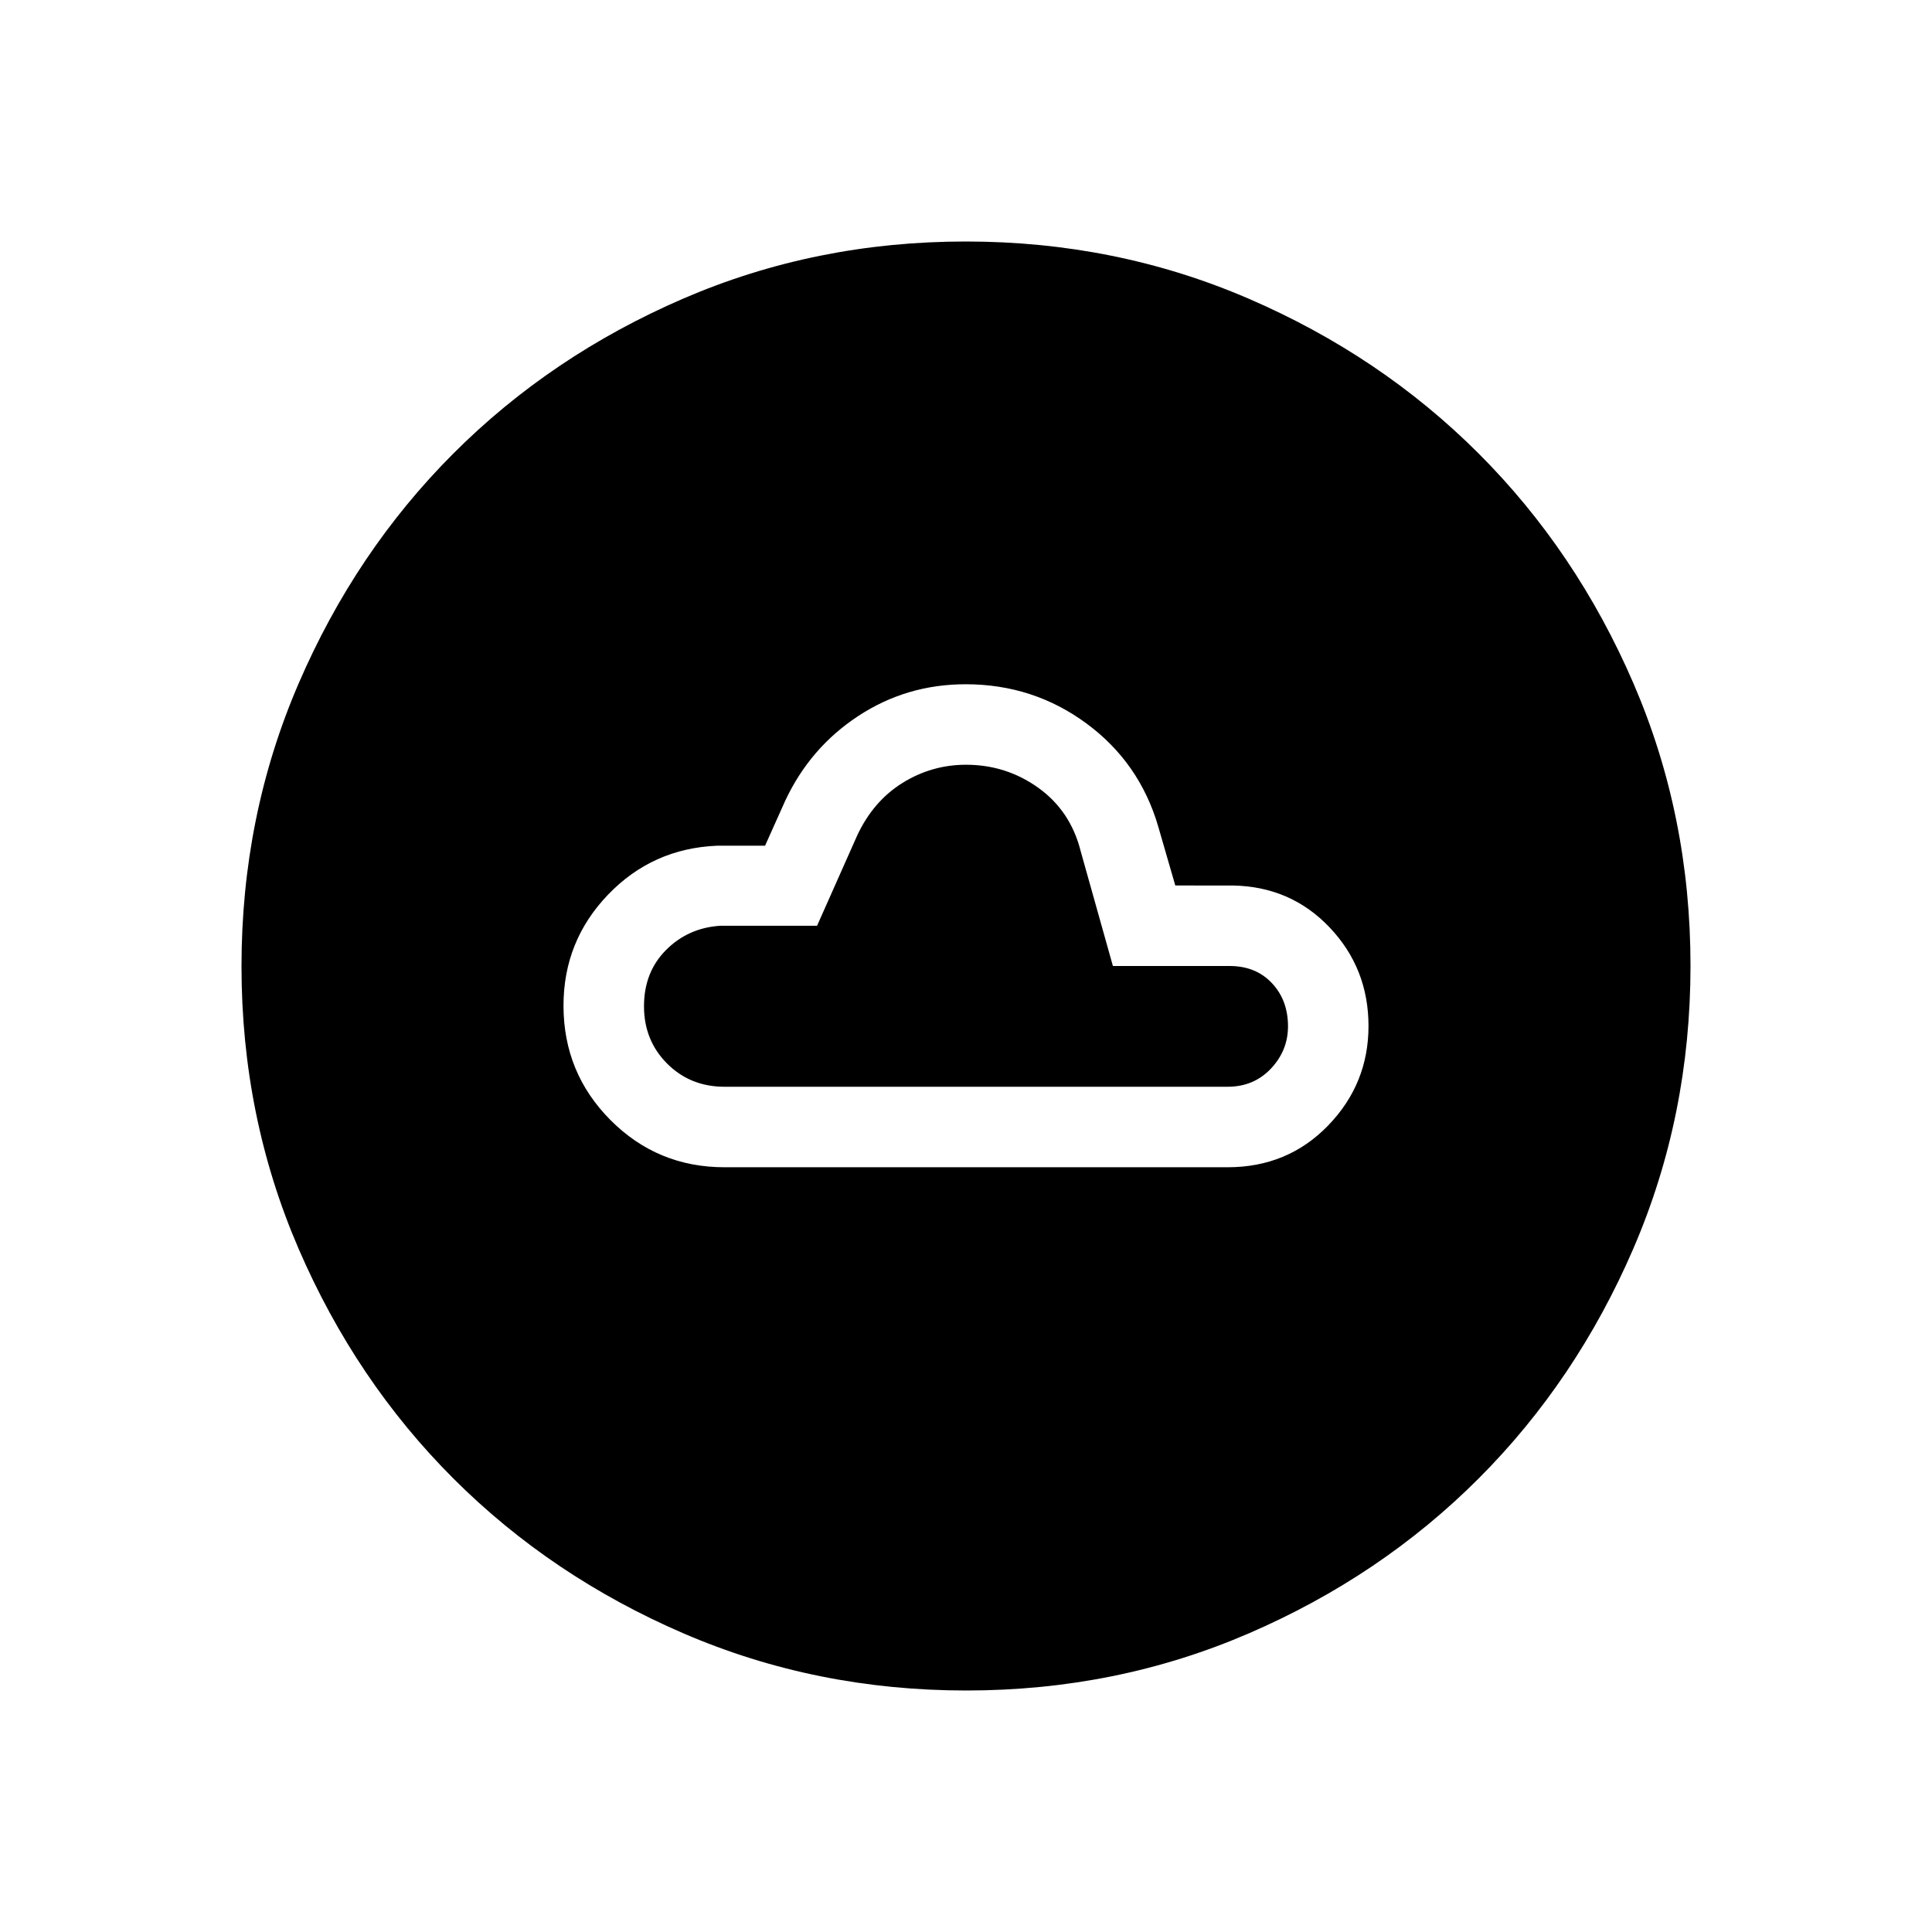 <svg xmlns="http://www.w3.org/2000/svg" height="24" viewBox="0 -960 960 960" width="24"><path d="M360-380h250q29.846 0 49.923-20.726T680-450.149q0-28.697-19.346-49.043-19.346-20.347-48.192-20.808H584l-8.461-29.231q-9.286-31.846-35.715-51.308-26.428-19.461-60-19.461-29.286 0-53.286 15.731-24 15.73-36.384 42.192l-10 22.308h-23.846q-32.13 1.335-54.219 24.372Q280-492.361 280-460.31q0 33.387 23.333 56.849Q326.667-380 360-380Zm0-40q-17 0-28.5-11.5T320-460q0-17 11-28t27-12h48l20-45q8-17 22.5-26t31.5-9q20 0 36 11.5t21 31.5l16 57h58q13 0 21 8.5t8 21.5q0 12-8.5 21t-21.5 9H360Zm120.134 300q-74.673 0-140.41-28.339-65.737-28.34-114.365-76.922-48.627-48.582-76.993-114.257Q120-405.194 120-479.866q0-74.673 28.339-140.41 28.34-65.737 76.922-114.365 48.582-48.627 114.257-76.993Q405.194-840 479.866-840q74.673 0 140.41 28.339 65.737 28.34 114.365 76.922 48.627 48.582 76.993 114.257Q840-554.806 840-480.134q0 74.673-28.339 140.41-28.34 65.737-76.922 114.365-48.582 48.627-114.257 76.993Q554.806-120 480.134-120Z"/></svg>